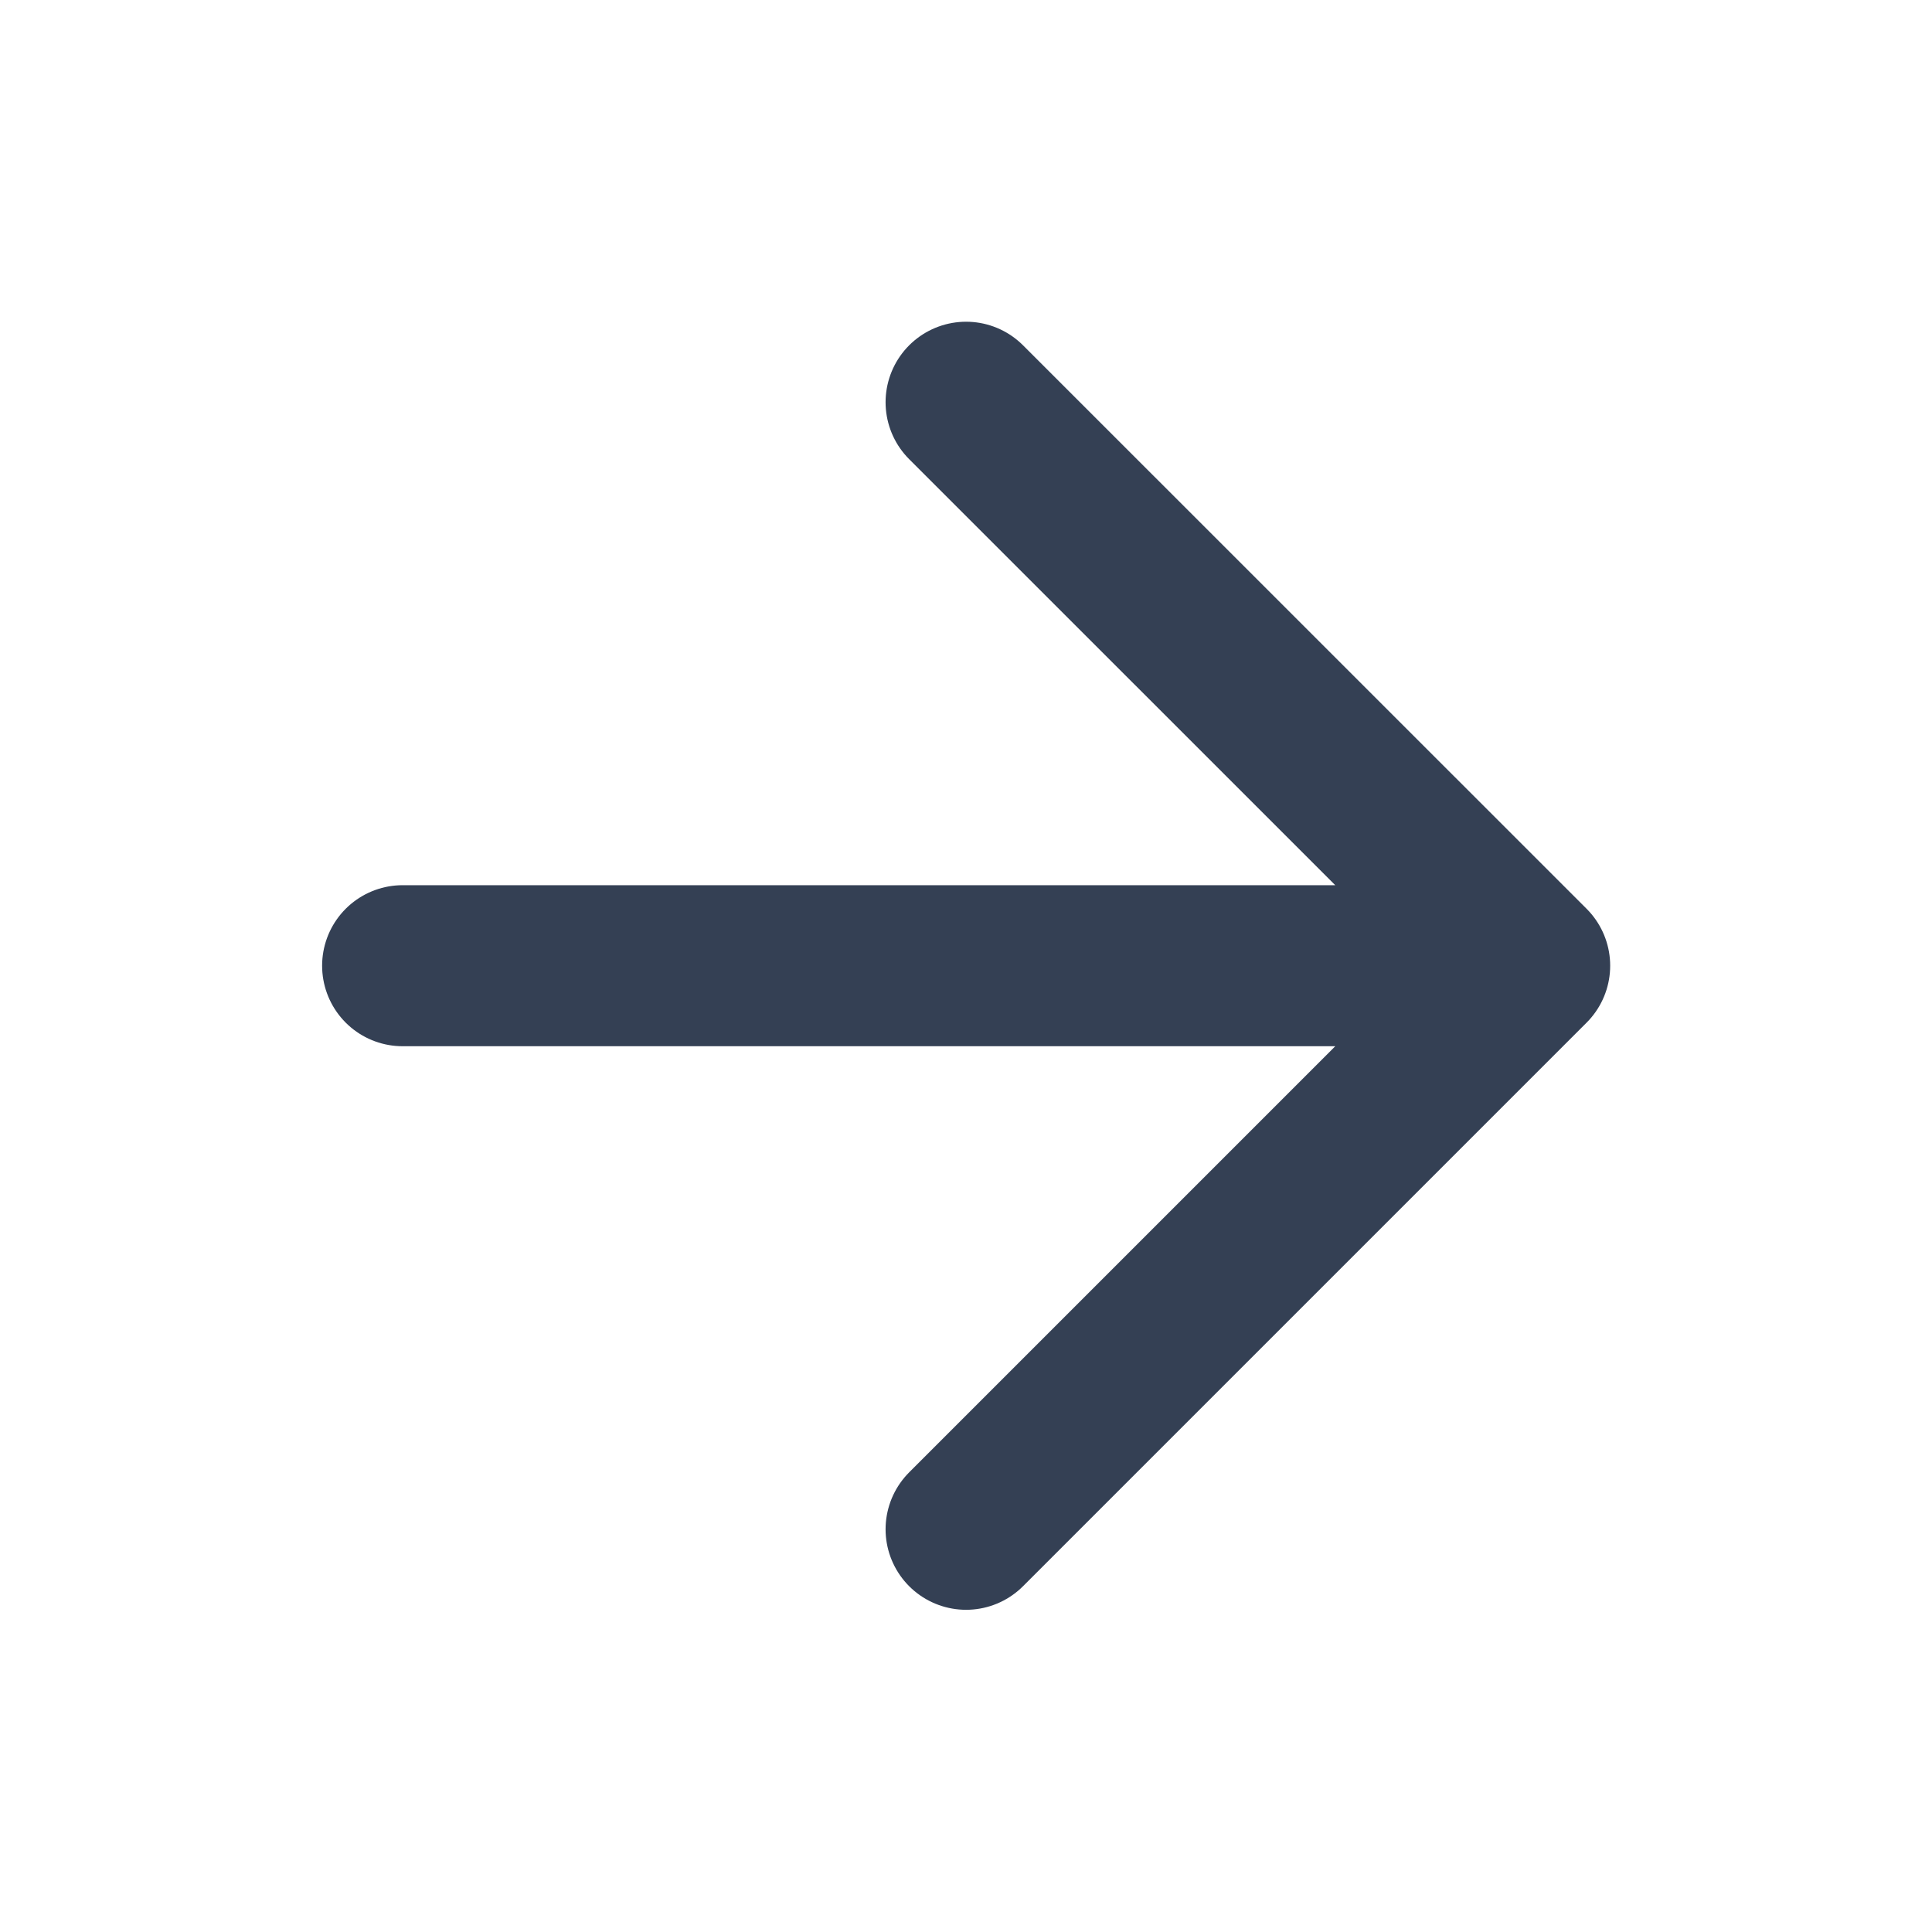 <svg width="20" height="20" viewBox="0 0 20 20" fill="none" xmlns="http://www.w3.org/2000/svg">
<path d="M4.168 9.997H15.835M15.835 9.997L10.001 4.164M15.835 9.997L10.001 15.831" stroke="#344054" stroke-width="1.667" stroke-linecap="round" stroke-linejoin="round"/>
</svg>
